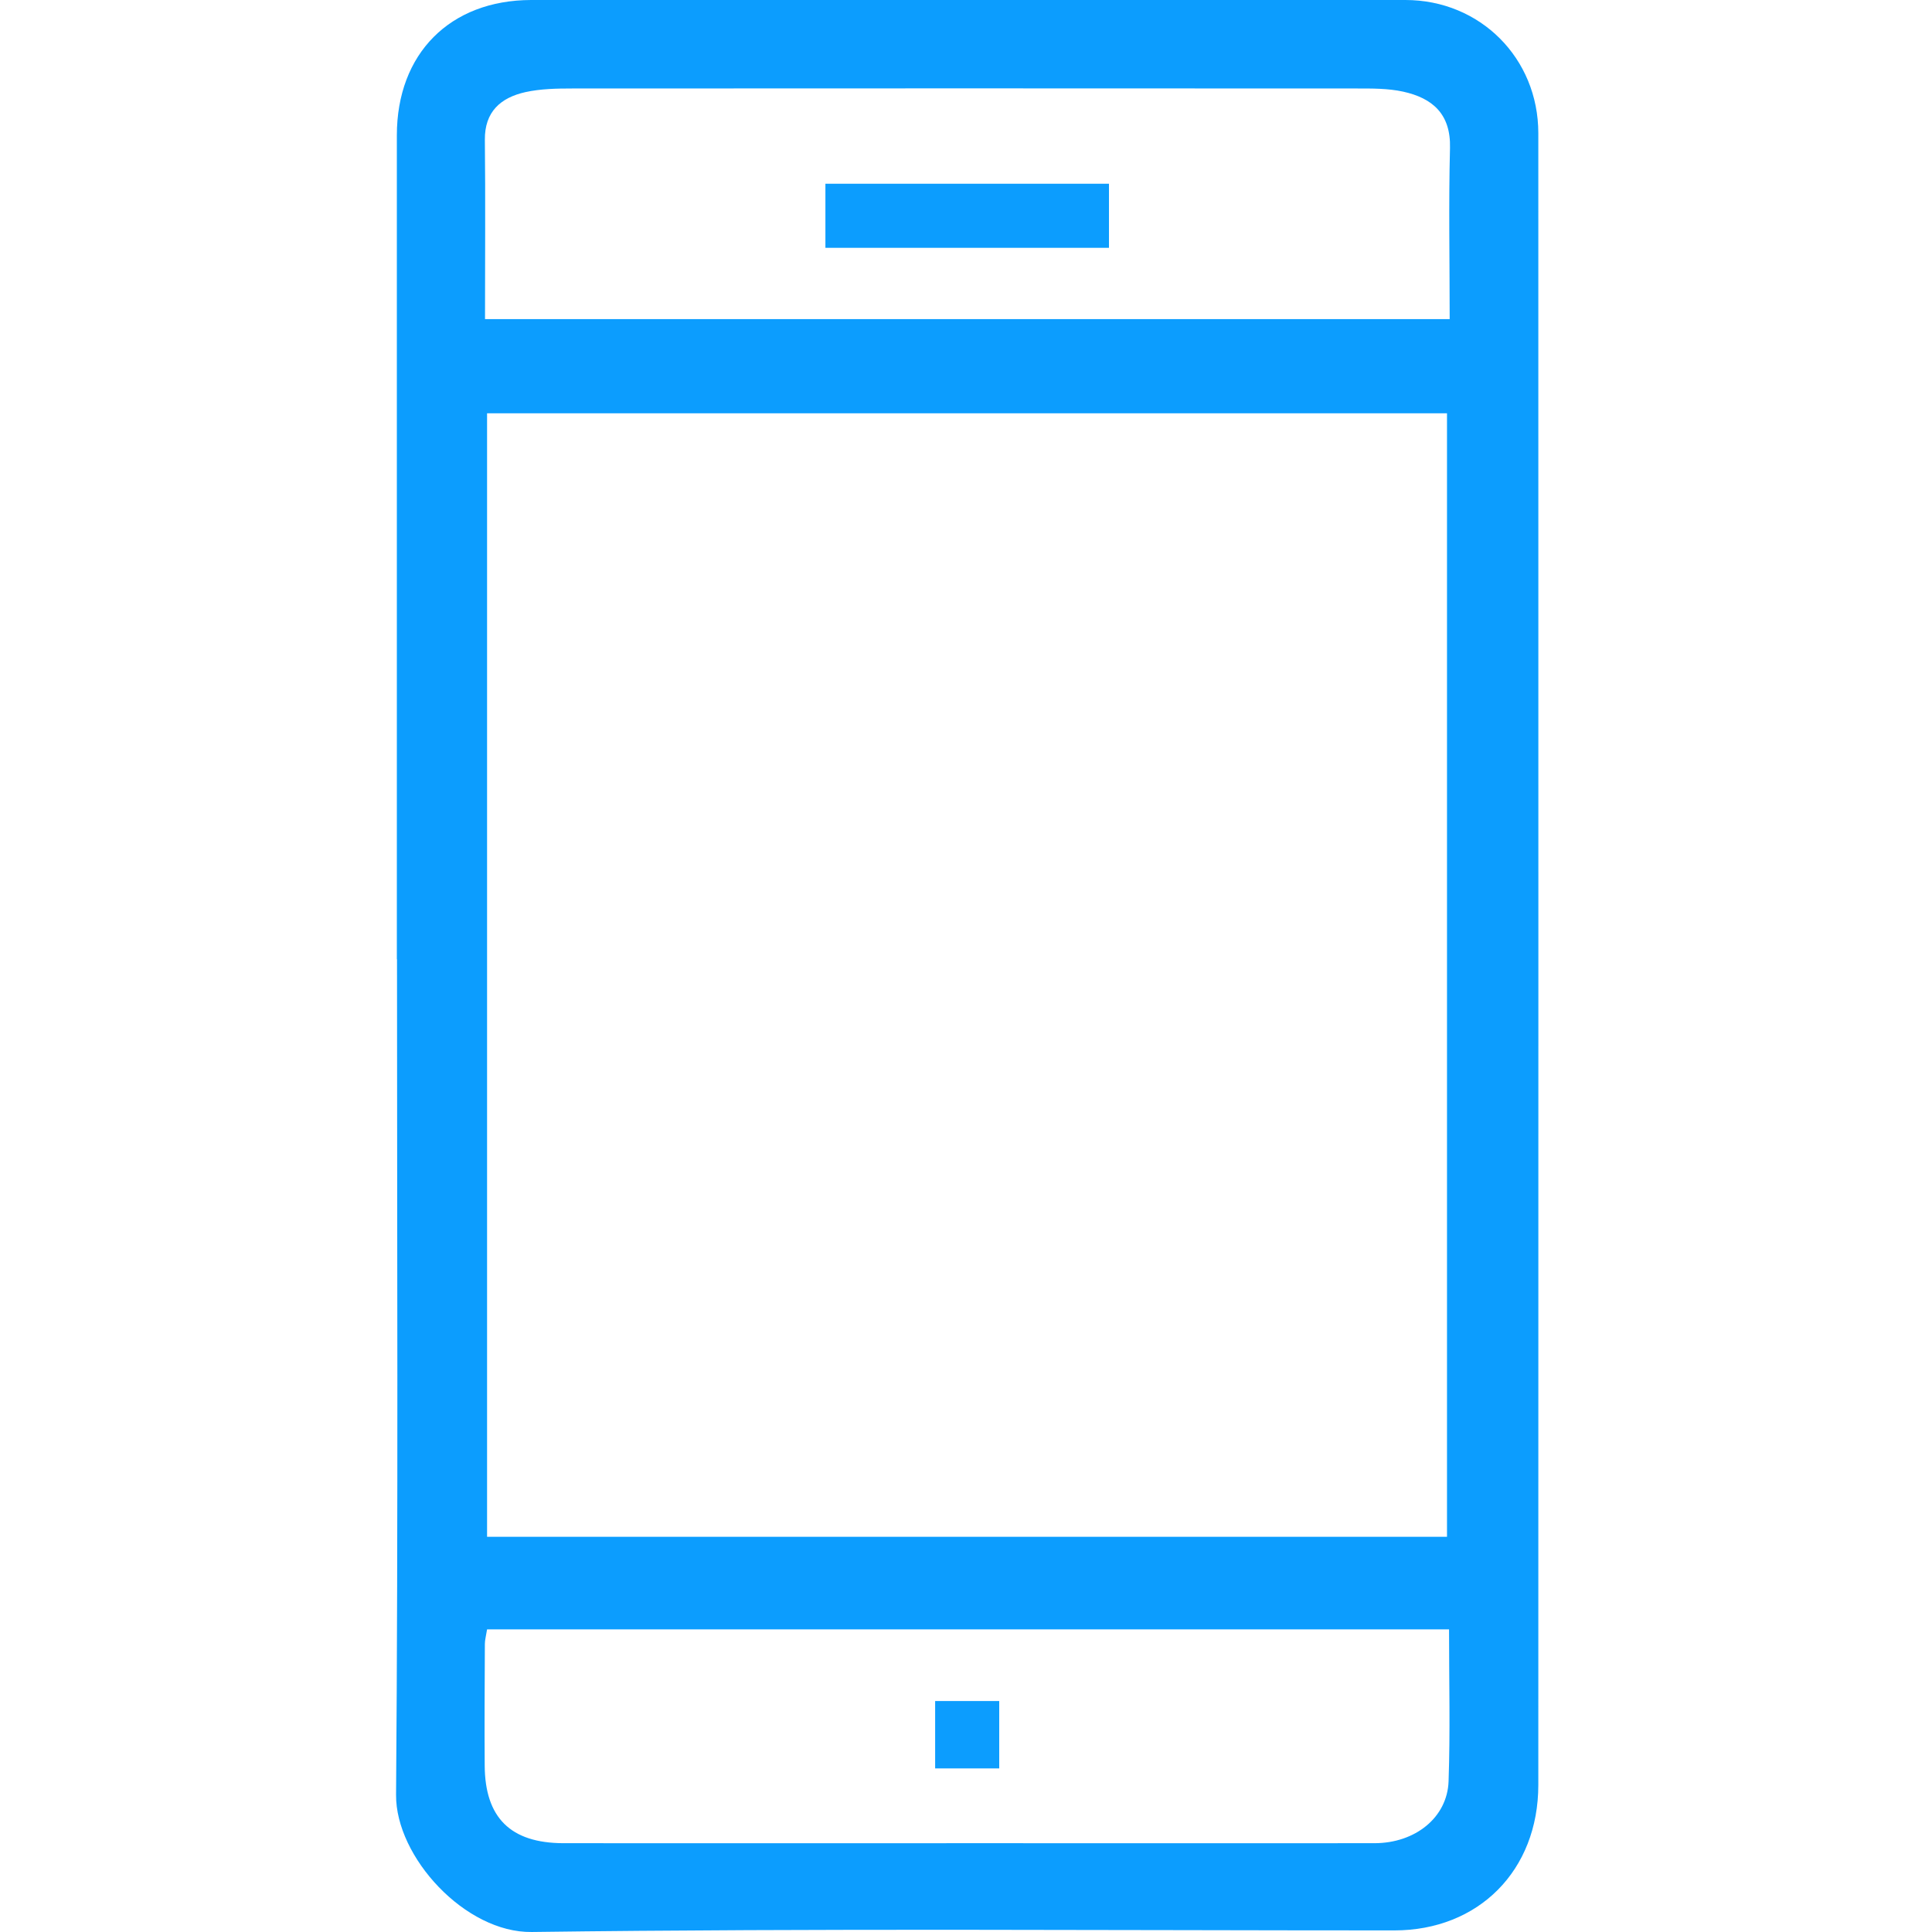 <svg width="500" height="500" viewBox="0 0 500 500" fill="none" xmlns="http://www.w3.org/2000/svg">
<path d="M102.704 248.268C102.704 177.206 102.704 106.104 102.704 35.042C102.704 13.854 116.477 0.041 137.461 0C212.882 0 288.304 0 363.726 0C383.039 0 398.115 15.035 398.115 34.471C398.115 176.961 398.156 319.451 398.115 461.941C398.115 484.107 382.632 499.59 360.833 499.59C286.43 499.59 212.027 499.02 137.624 499.998C120.388 500.242 102.378 480.562 102.501 464.508C103.071 392.427 102.745 320.348 102.745 248.227L102.704 248.268ZM374.483 397.724V106.959H126.052V397.724H374.483ZM125.522 82.593H375.175C375.175 67.354 374.89 52.848 375.257 38.342C375.501 29.5 370.734 25.385 363.114 23.714C359.203 22.859 355.047 22.899 351.013 22.899C283.374 22.859 215.735 22.859 148.096 22.899C144.062 22.899 139.906 22.981 135.994 23.837C129.597 25.263 125.4 28.889 125.482 36.224C125.645 51.422 125.522 66.62 125.522 82.552V82.593ZM375.053 421.683H126.052C125.767 423.476 125.482 424.454 125.482 425.473C125.441 435.944 125.359 446.457 125.441 456.929C125.522 470.416 132.123 476.976 145.773 477.017C182.282 477.058 218.791 477.017 255.299 477.017C288.752 477.017 322.246 477.058 355.698 477.017C366.293 477.017 374.564 470.334 374.89 461.003C375.338 448.168 375.012 435.333 375.012 421.683H375.053Z" fill="#0C9DFE"/>
<path d="M213.616 64.135V47.551H287V64.135H213.616Z" fill="#0C9DFE"/>
<path d="M242.016 440.224H258.6V457.663H242.016V440.224Z" fill="#0C9DFE"/>
</svg>
